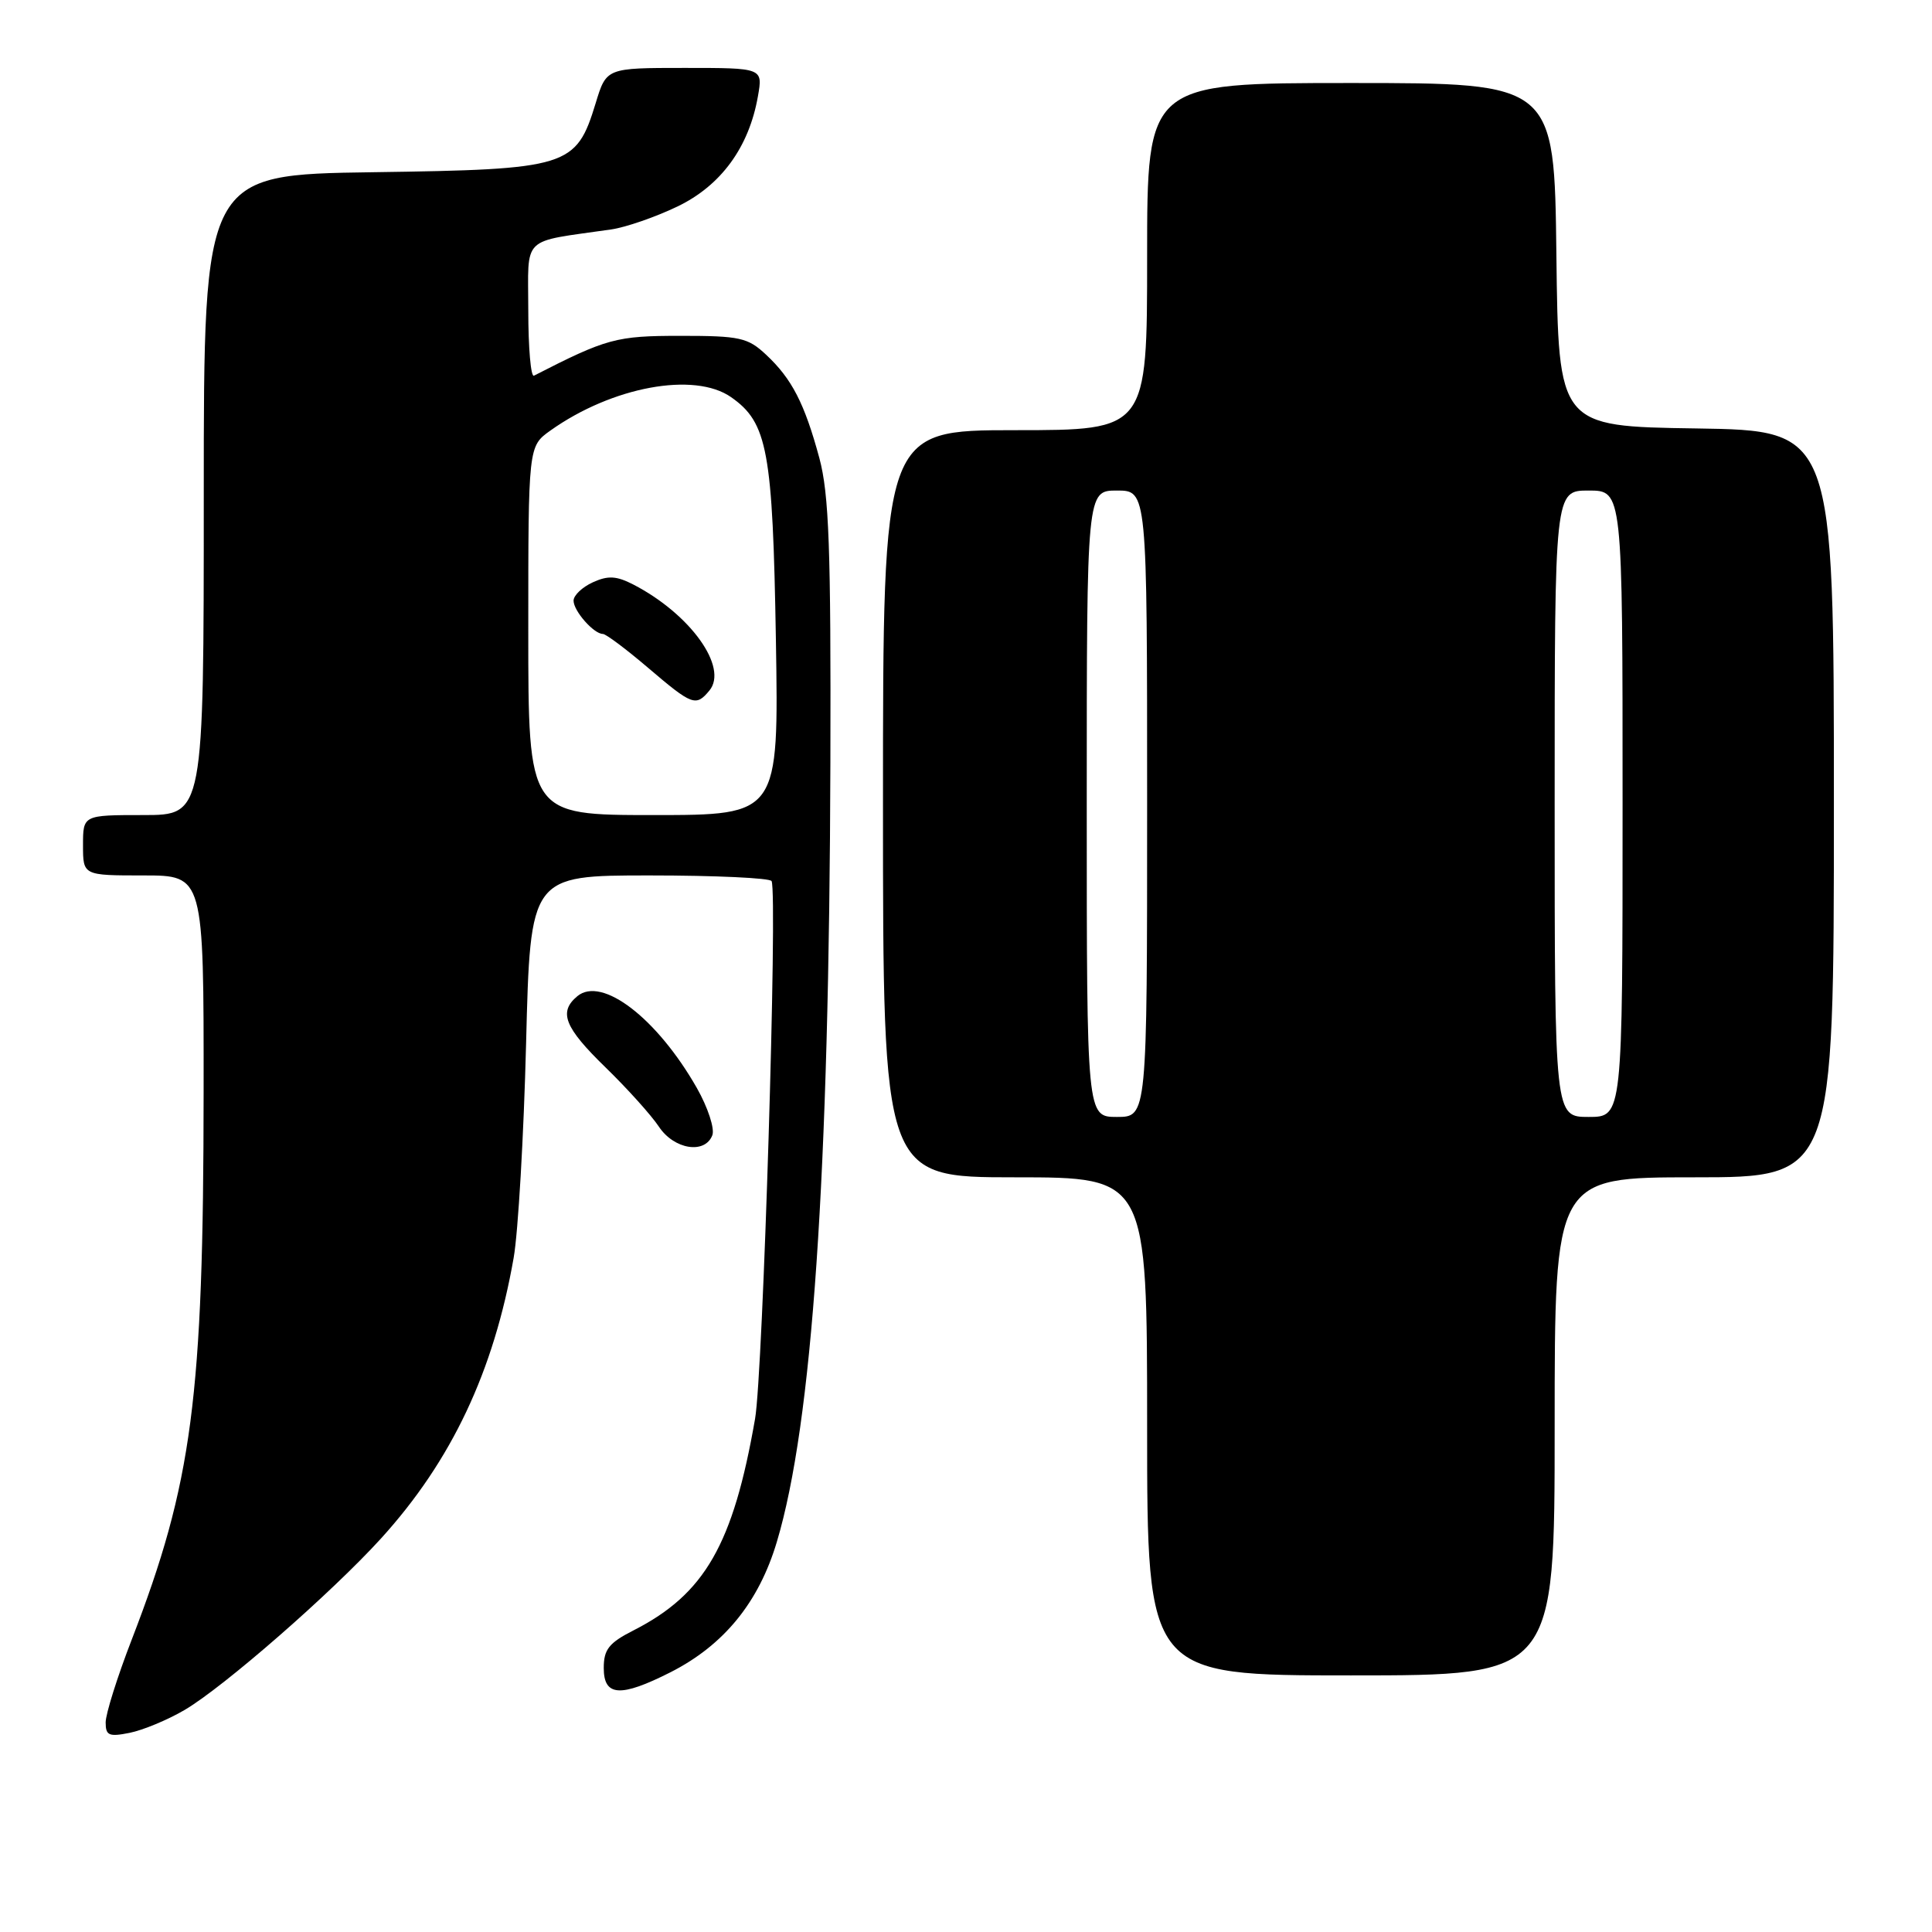 <?xml version="1.0" encoding="UTF-8" standalone="no"?>
<!DOCTYPE svg PUBLIC "-//W3C//DTD SVG 1.1//EN" "http://www.w3.org/Graphics/SVG/1.1/DTD/svg11.dtd" >
<svg xmlns="http://www.w3.org/2000/svg" xmlns:xlink="http://www.w3.org/1999/xlink" version="1.1" viewBox="0 0 256 256">
 <g >
 <path fill="currentColor"
d=" M 24.46 226.58 C 29.66 223.53 43.97 211.03 50.50 203.84 C 59.84 193.55 65.42 181.73 68.06 166.68 C 68.66 163.28 69.40 150.49 69.71 138.25 C 70.27 116.00 70.27 116.00 86.08 116.00 C 94.77 116.00 102.04 116.34 102.24 116.75 C 103.05 118.45 101.10 182.00 100.05 188.00 C 97.15 204.66 93.39 211.21 83.97 216.02 C 80.68 217.69 80.00 218.56 80.00 221.02 C 80.00 224.80 82.21 224.94 88.85 221.58 C 95.92 217.99 100.55 212.32 102.94 204.29 C 107.64 188.57 109.88 155.94 110.03 101.00 C 110.11 72.60 109.85 65.48 108.57 60.70 C 106.61 53.46 104.93 50.19 101.51 47.00 C 99.09 44.73 98.04 44.50 90.17 44.50 C 81.64 44.50 80.40 44.84 70.75 49.78 C 70.34 49.99 70.00 46.10 70.00 41.13 C 70.00 31.06 68.88 32.15 81.00 30.40 C 82.92 30.12 86.86 28.76 89.75 27.37 C 95.53 24.60 99.25 19.51 100.43 12.75 C 101.09 9.00 101.09 9.00 90.72 9.00 C 80.35 9.00 80.35 9.00 78.93 13.67 C 76.34 22.14 75.33 22.45 49.43 22.82 C 27.00 23.14 27.00 23.14 27.00 65.57 C 27.00 108.00 27.00 108.00 19.00 108.00 C 11.00 108.00 11.00 108.00 11.00 112.00 C 11.00 116.00 11.00 116.00 19.00 116.00 C 27.00 116.00 27.00 116.00 26.98 144.75 C 26.96 185.29 25.49 196.45 17.45 217.27 C 15.55 222.18 14.00 227.11 14.00 228.23 C 14.00 229.97 14.44 230.16 17.18 229.61 C 18.93 229.26 22.21 227.90 24.46 226.58 Z  M 206.00 189.00 C 206.00 156.00 206.00 156.00 224.50 156.00 C 243.00 156.00 243.00 156.00 243.00 106.52 C 243.00 57.05 243.00 57.05 224.75 56.77 C 206.50 56.50 206.50 56.50 206.23 33.75 C 205.96 11.00 205.96 11.00 178.98 11.00 C 152.00 11.00 152.00 11.00 152.00 34.00 C 152.00 57.00 152.00 57.00 134.50 57.00 C 117.00 57.00 117.00 57.00 117.00 106.50 C 117.00 156.00 117.00 156.00 134.50 156.00 C 152.00 156.00 152.00 156.00 152.00 189.00 C 152.00 222.00 152.00 222.00 179.00 222.00 C 206.00 222.00 206.00 222.00 206.00 189.00 Z  M 94.39 150.42 C 94.72 149.56 93.80 146.74 92.34 144.17 C 87.07 134.92 79.76 129.30 76.50 132.00 C 73.98 134.10 74.78 136.13 80.25 141.45 C 83.14 144.26 86.31 147.79 87.30 149.28 C 89.30 152.31 93.41 152.98 94.39 150.42 Z  M 70.00 83.57 C 70.00 59.14 70.00 59.14 72.93 57.05 C 81.11 51.23 92.01 49.22 96.88 52.63 C 101.71 56.01 102.39 59.73 102.81 84.75 C 103.19 108.00 103.19 108.00 86.59 108.00 C 70.00 108.00 70.00 108.00 70.00 83.57 Z  M 94.00 91.50 C 96.54 88.43 91.47 81.36 83.93 77.46 C 81.68 76.30 80.57 76.24 78.55 77.16 C 77.15 77.80 76.00 78.89 76.00 79.59 C 76.00 80.96 78.68 84.00 79.88 84.00 C 80.29 84.00 82.99 86.03 85.89 88.50 C 91.73 93.48 92.21 93.66 94.00 91.50 Z  M 144.00 106.50 C 144.00 65.00 144.00 65.00 148.00 65.00 C 152.00 65.00 152.00 65.00 152.00 106.50 C 152.00 148.00 152.00 148.00 148.00 148.00 C 144.00 148.00 144.00 148.00 144.00 106.50 Z  M 206.00 106.50 C 206.00 65.00 206.00 65.00 210.50 65.00 C 215.00 65.00 215.00 65.00 215.00 106.50 C 215.00 148.00 215.00 148.00 210.50 148.00 C 206.00 148.00 206.00 148.00 206.00 106.50 Z "/>
</g>
</svg>